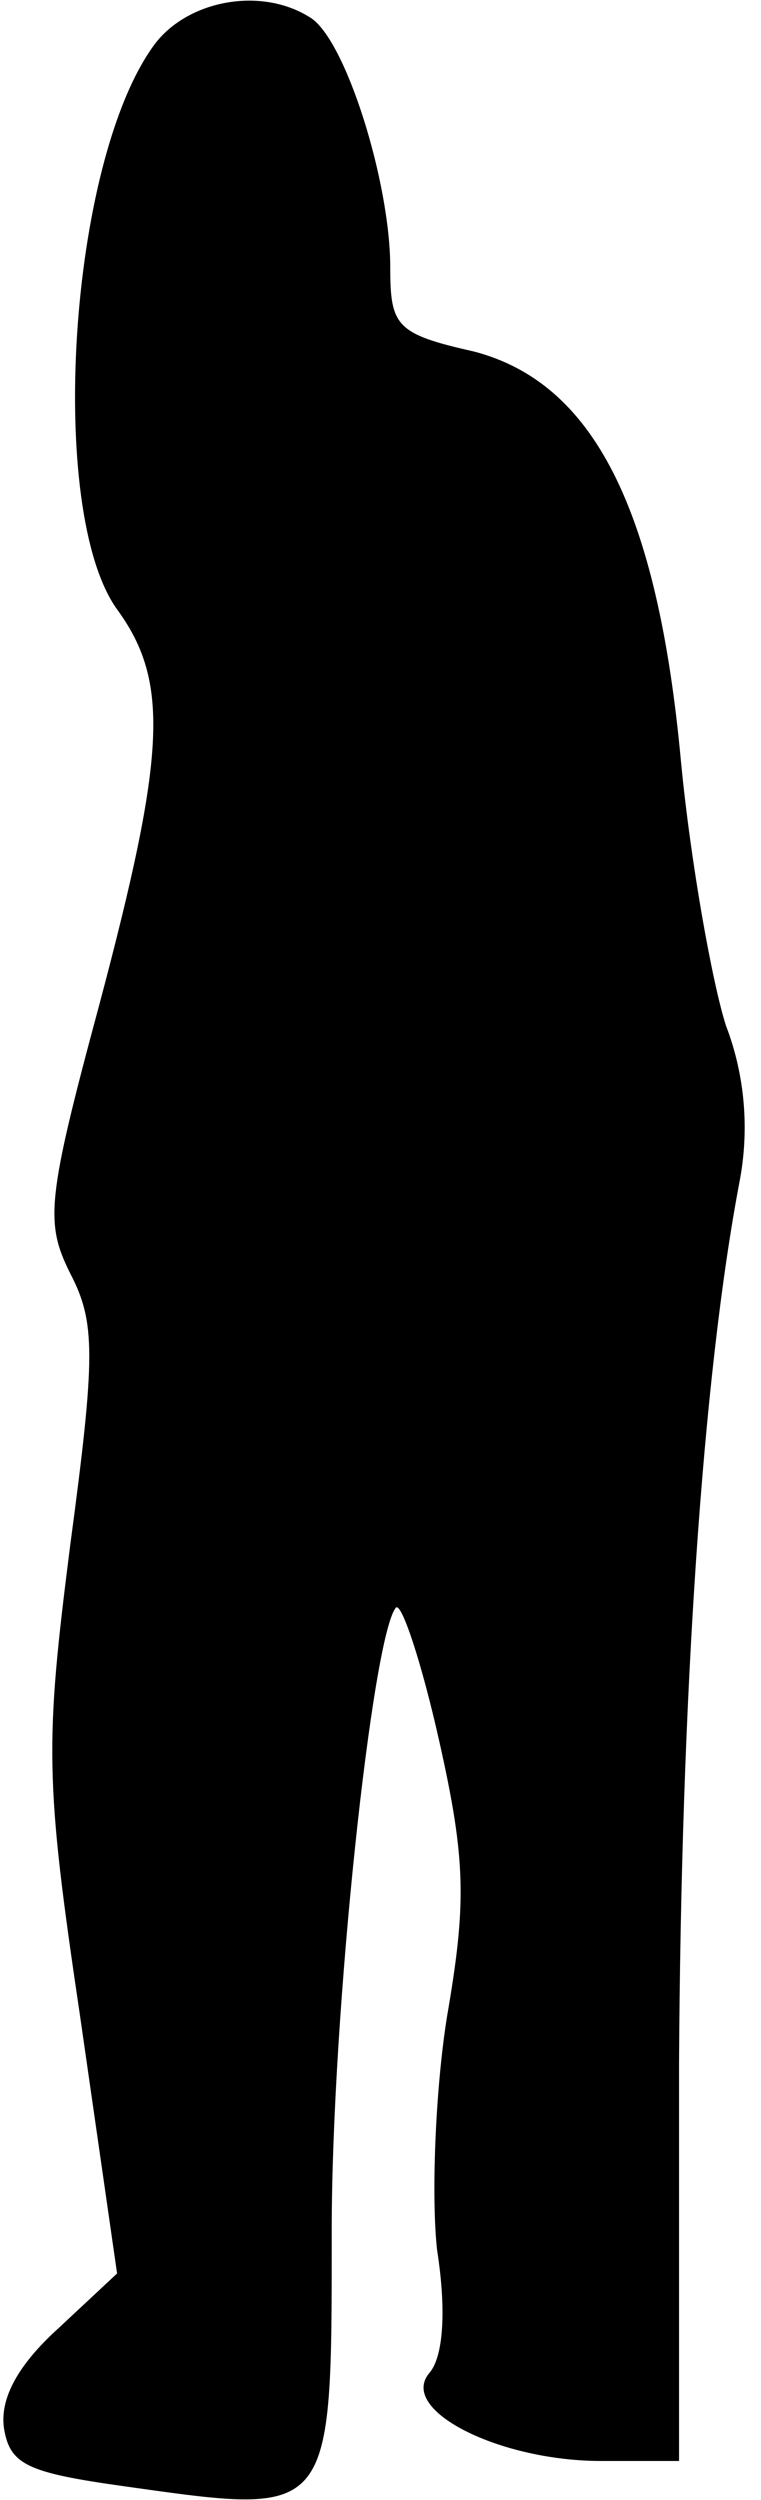 <?xml version="1.0" standalone="no"?>
<!DOCTYPE svg PUBLIC "-//W3C//DTD SVG 20010904//EN"
 "http://www.w3.org/TR/2001/REC-SVG-20010904/DTD/svg10.dtd">
<svg version="1.0" xmlns="http://www.w3.org/2000/svg"
 width="39pt" height="128pt" viewBox="0 0 39 128"
 preserveAspectRatio="xMidYMid meet">
<g transform="translate(0,128) scale(0.1,-0.1)"
fill="#000000" stroke="none">
<path fill="#000000" stroke="none" d="M79 1257 c-44 -60 -55 -239 -19 -289
27 -37 25 -74 -9 -202 -27 -100 -28 -112 -15 -138 13 -25 13 -42 0 -139 -13
-102 -13 -120 5 -241 l19 -132 -30 -28 c-21 -19 -30 -36 -28 -51 3 -19 12 -23
62 -30 107 -15 106 -17 106 131 0 112 21 306 33 319 3 2 13 -28 22 -68 14 -62
14 -84 4 -142 -6 -38 -8 -92 -5 -119 5 -32 3 -55 -4 -63 -16 -19 36 -45 88
-45 l40 0 0 203 c1 187 12 352 31 452 5 26 3 54 -7 80 -7 22 -18 83 -23 135
-12 130 -45 194 -106 210 -40 9 -43 13 -43 43 0 44 -23 117 -41 128 -25 16
-63 9 -80 -14z"/>
</g>
</svg>
